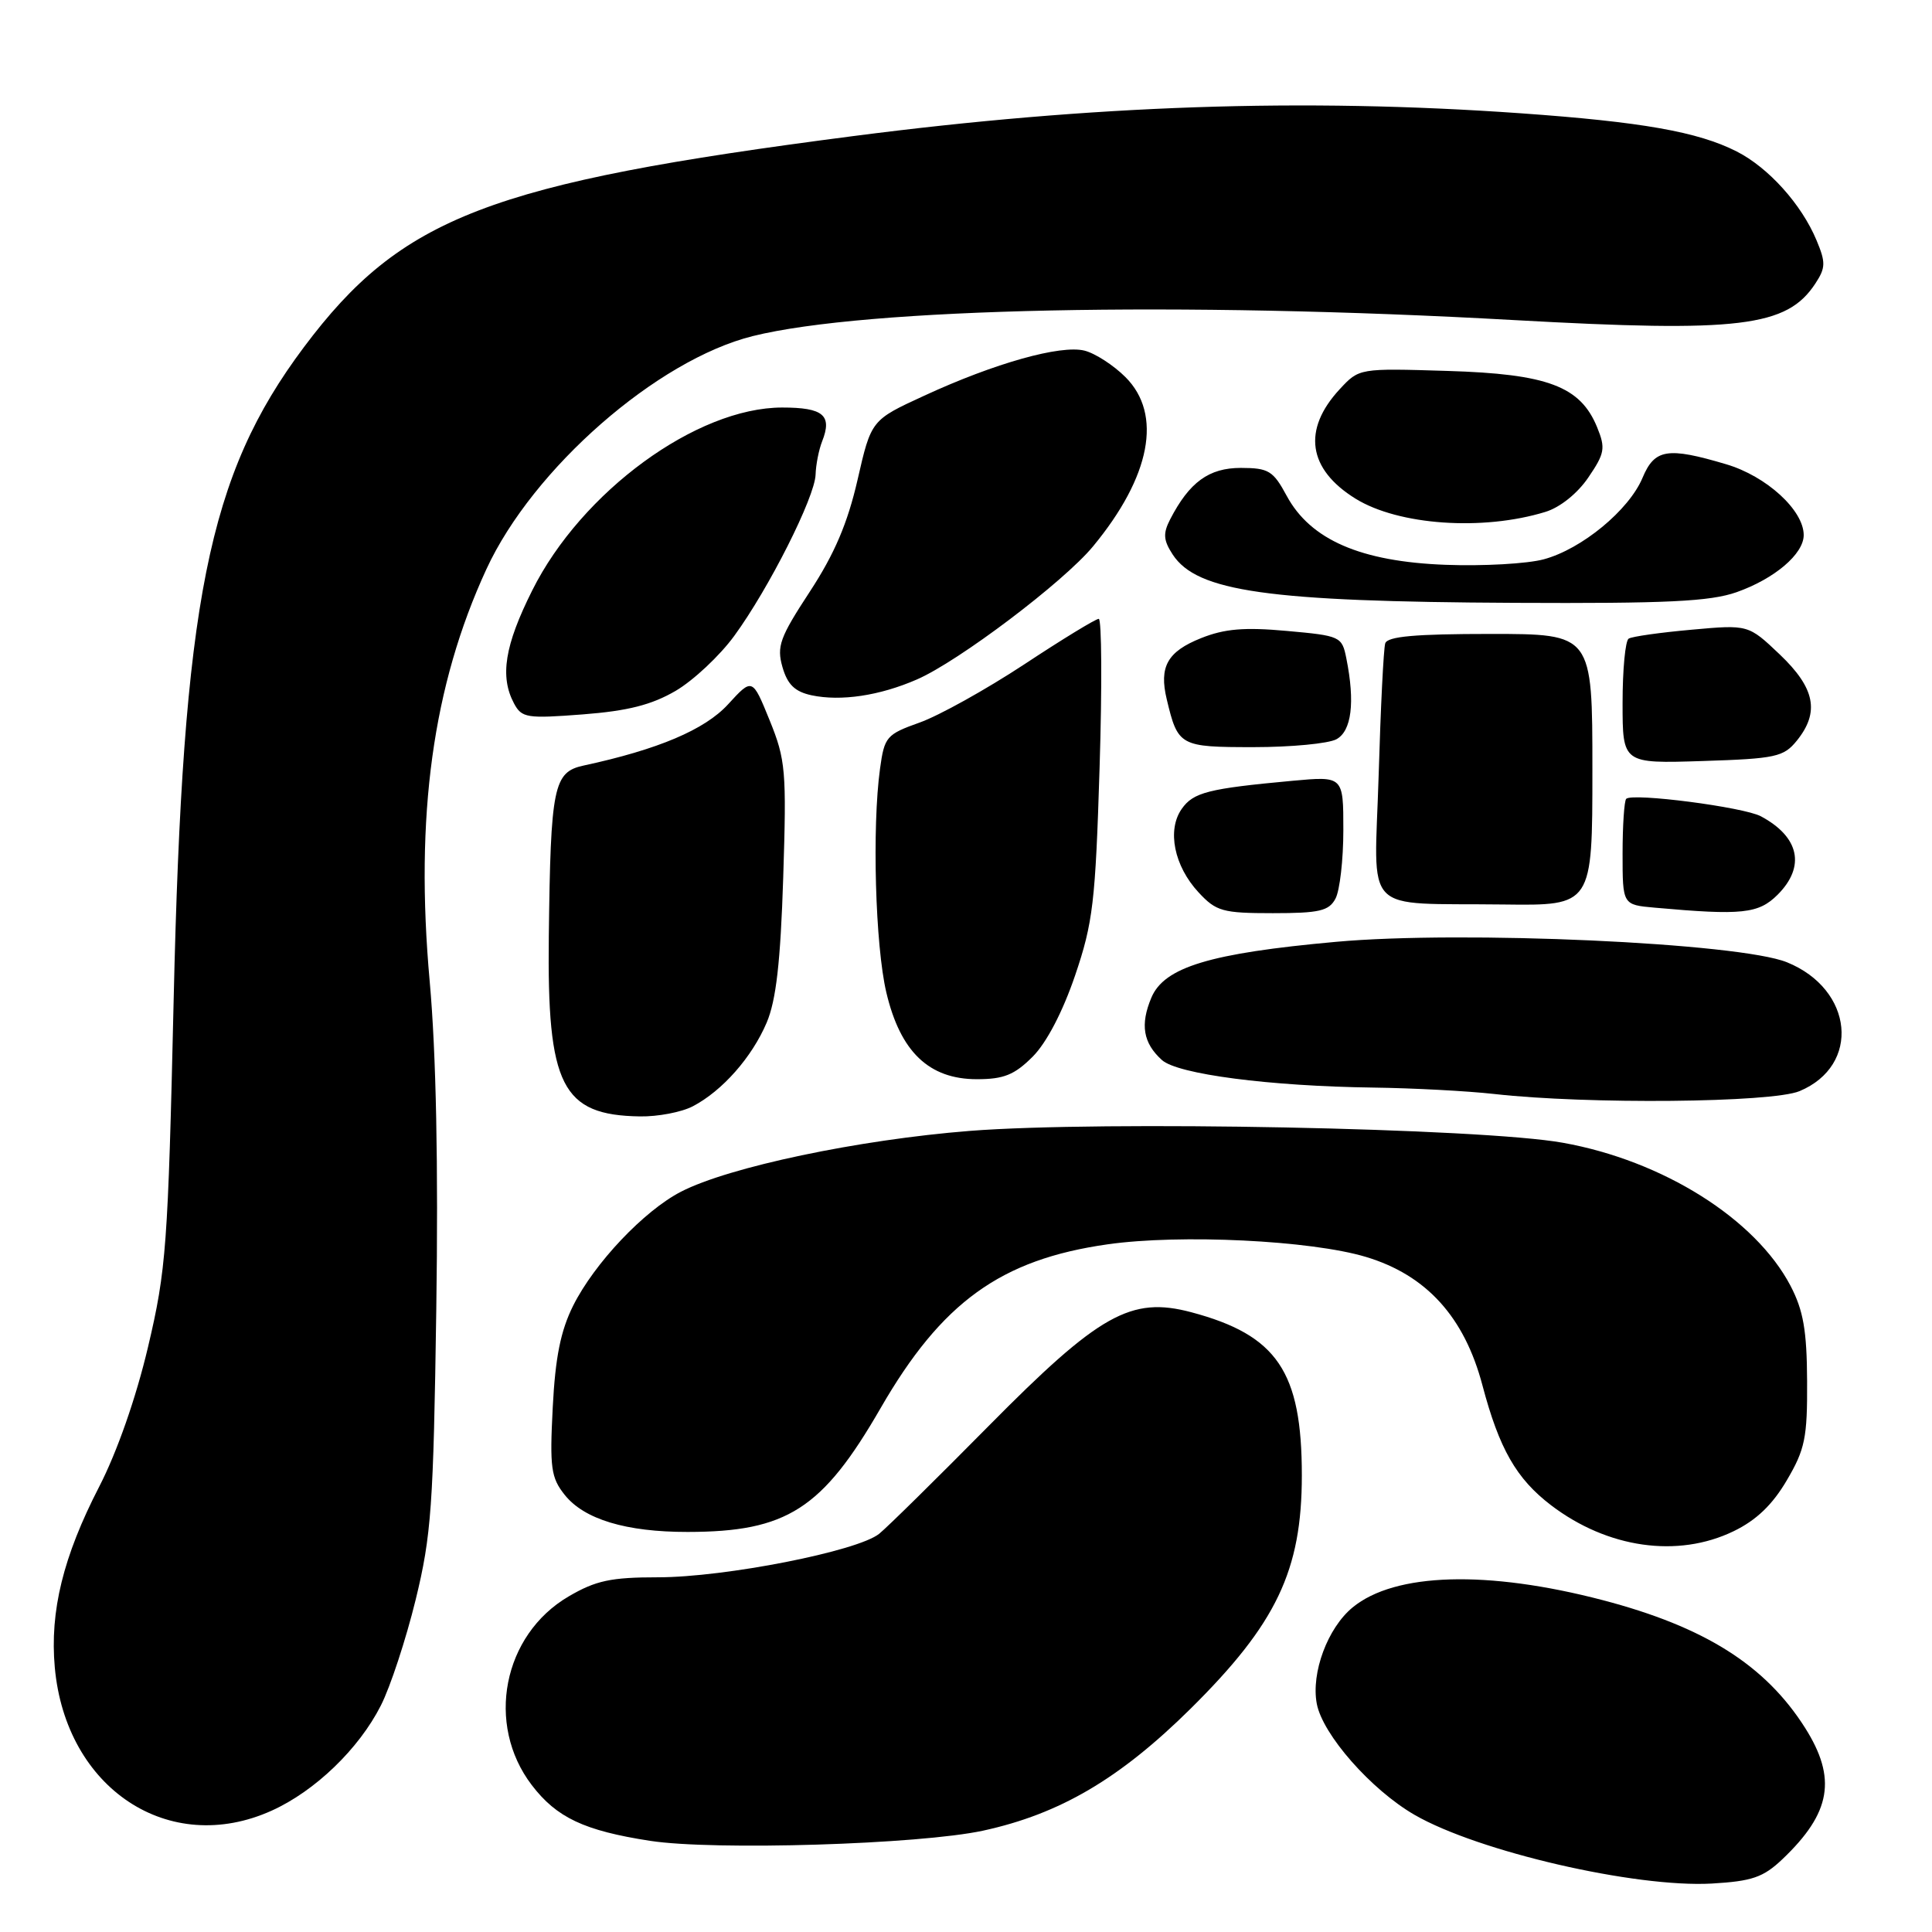 <?xml version="1.0" encoding="UTF-8" standalone="no"?>
<!DOCTYPE svg PUBLIC "-//W3C//DTD SVG 1.1//EN" "http://www.w3.org/Graphics/SVG/1.1/DTD/svg11.dtd" >
<svg xmlns="http://www.w3.org/2000/svg" xmlns:xlink="http://www.w3.org/1999/xlink" version="1.1" viewBox="0 0 256 256">
 <g >
 <path fill="currentColor"
d=" M 236.17 246.36 C 242.64 240.21 243.42 235.64 239.17 228.93 C 233.90 220.63 225.88 215.57 212.38 212.03 C 197.09 208.03 184.83 208.38 179.23 212.99 C 175.92 215.71 173.71 221.65 174.48 225.75 C 175.25 229.84 181.69 237.16 187.44 240.48 C 195.88 245.35 216.68 250.15 226.83 249.58 C 232.16 249.27 233.64 248.76 236.17 246.36 Z  M 130.27 242.57 C 140.43 240.36 148.35 235.71 157.74 226.43 C 169.13 215.16 172.50 208.11 172.50 195.50 C 172.50 181.74 169.23 176.91 157.86 173.88 C 149.86 171.75 145.68 174.10 131.00 188.95 C 124.12 195.91 117.60 202.34 116.50 203.23 C 113.66 205.54 96.07 209.00 87.18 209.00 C 80.95 209.00 78.94 209.43 75.34 211.54 C 66.63 216.64 64.32 228.49 70.46 236.53 C 73.75 240.84 77.40 242.57 86.14 243.92 C 94.64 245.23 121.82 244.40 130.27 242.57 Z  M 36.00 239.92 C 41.74 237.33 47.54 231.75 50.46 226.00 C 51.72 223.53 53.79 217.22 55.07 212.00 C 57.16 203.45 57.43 199.59 57.81 173.50 C 58.09 154.45 57.79 139.55 56.94 130.07 C 54.96 108.11 57.34 90.83 64.45 75.42 C 70.60 62.09 87.07 47.68 99.76 44.53 C 114.79 40.80 156.34 39.93 200.58 42.41 C 230.51 44.08 236.78 43.32 240.55 37.56 C 241.91 35.49 241.93 34.77 240.70 31.84 C 238.71 27.07 234.33 22.21 230.12 20.07 C 224.98 17.46 217.55 16.15 201.50 15.01 C 172.66 12.97 144.83 13.92 113.00 18.04 C 64.83 24.28 53.19 28.75 40.27 46.00 C 27.55 62.99 24.22 79.67 23.01 132.50 C 22.26 165.12 22.03 168.25 19.61 178.50 C 18.02 185.24 15.51 192.40 13.14 197.00 C 8.37 206.25 6.59 213.50 7.26 220.94 C 8.72 237.02 22.41 246.06 36.00 239.92 Z  M 229.70 202.90 C 232.71 201.45 234.86 199.39 236.76 196.15 C 239.18 192.04 239.49 190.51 239.45 183.00 C 239.42 176.29 238.95 173.63 237.25 170.37 C 232.60 161.50 220.34 153.79 207.08 151.42 C 196.32 149.48 145.96 148.48 128.50 149.85 C 113.79 151.01 96.57 154.63 90.23 157.91 C 85.33 160.44 78.77 167.37 75.95 173.00 C 74.29 176.33 73.58 179.84 73.24 186.50 C 72.83 194.47 73.01 195.80 74.82 198.07 C 77.40 201.32 82.96 203.00 91.12 202.99 C 104.26 202.98 108.96 199.97 116.67 186.61 C 124.78 172.54 132.61 166.89 146.76 164.88 C 156.39 163.51 173.70 164.35 181.00 166.55 C 189.01 168.96 194.04 174.51 196.43 183.56 C 198.66 191.98 200.92 195.94 205.52 199.45 C 213.00 205.15 222.30 206.48 229.70 202.90 Z  M 91.80 146.59 C 95.71 144.55 99.64 140.09 101.59 135.50 C 102.84 132.55 103.42 127.49 103.78 116.29 C 104.23 102.13 104.11 100.69 101.98 95.44 C 99.69 89.81 99.69 89.81 96.47 93.33 C 93.39 96.69 87.21 99.31 77.33 101.44 C 73.34 102.30 72.96 104.20 72.72 124.05 C 72.48 143.88 74.44 147.77 84.80 147.93 C 87.16 147.97 90.31 147.37 91.80 146.59 Z  M 238.45 144.58 C 246.59 141.18 245.61 131.09 236.79 127.51 C 230.45 124.93 193.78 123.27 177.00 124.80 C 160.32 126.31 154.26 128.15 152.56 132.20 C 151.06 135.77 151.47 138.21 153.96 140.46 C 156.04 142.34 168.23 143.93 182.00 144.11 C 187.22 144.18 194.43 144.56 198.00 144.96 C 210.33 146.35 234.77 146.12 238.45 144.58 Z  M 136.83 140.02 C 138.67 138.18 140.81 134.08 142.45 129.27 C 144.83 122.27 145.15 119.55 145.70 101.75 C 146.04 90.89 145.98 82.00 145.59 82.00 C 145.19 82.00 140.73 84.72 135.69 88.05 C 130.64 91.37 124.42 94.83 121.86 95.74 C 117.46 97.31 117.19 97.62 116.61 101.84 C 115.54 109.61 115.98 125.29 117.44 131.49 C 119.29 139.36 123.09 143.00 129.44 143.00 C 133.00 143.00 134.42 142.43 136.83 140.02 Z  M 176.96 119.07 C 177.53 118.00 178.00 113.92 178.00 109.99 C 178.00 102.84 178.00 102.84 171.25 103.46 C 160.09 104.49 158.12 104.99 156.58 107.19 C 154.61 110.00 155.58 114.76 158.82 118.25 C 161.15 120.76 162.00 121.00 168.65 121.00 C 174.82 121.00 176.09 120.71 176.96 119.07 Z  M 235.55 118.55 C 239.27 114.82 238.43 110.89 233.32 108.16 C 231.02 106.94 216.30 105.03 215.48 105.85 C 215.22 106.12 215.00 109.38 215.00 113.11 C 215.00 119.89 215.00 119.89 219.25 120.27 C 230.85 121.31 233.01 121.08 235.55 118.55 Z  M 211.00 102.00 C 211.00 84.00 211.00 84.00 197.47 84.00 C 187.52 84.00 183.83 84.33 183.55 85.25 C 183.33 85.94 182.94 93.79 182.68 102.69 C 182.11 121.57 180.21 119.61 199.25 119.85 C 211.00 120.00 211.00 120.00 211.00 102.00 Z  M 238.09 98.14 C 241.14 94.36 240.51 91.18 235.83 86.72 C 231.66 82.76 231.66 82.76 224.14 83.44 C 220.00 83.81 216.25 84.34 215.81 84.62 C 215.36 84.89 215.00 88.73 215.00 93.15 C 215.00 101.18 215.00 101.18 225.59 100.84 C 235.30 100.53 236.34 100.30 238.09 98.14 Z  M 177.07 97.96 C 179.09 96.88 179.57 93.08 178.40 87.25 C 177.82 84.33 177.62 84.24 170.50 83.60 C 164.89 83.09 162.26 83.31 159.14 84.56 C 154.69 86.34 153.56 88.34 154.60 92.66 C 156.08 98.87 156.33 99.00 166.10 99.00 C 171.07 99.00 176.00 98.53 177.07 97.96 Z  M 89.53 91.54 C 91.88 90.16 95.38 86.88 97.29 84.26 C 101.88 77.98 107.98 65.88 108.07 62.88 C 108.11 61.57 108.50 59.60 108.93 58.50 C 110.31 55.02 109.10 54.00 103.64 54.00 C 92.31 54.00 77.06 65.15 70.53 78.22 C 66.87 85.52 66.21 89.65 68.11 93.21 C 69.14 95.13 69.81 95.23 77.24 94.66 C 83.20 94.20 86.34 93.40 89.53 91.54 Z  M 121.50 90.03 C 127.02 87.63 140.93 77.12 144.83 72.40 C 152.48 63.15 154.06 54.90 149.13 49.97 C 147.55 48.39 145.10 46.81 143.70 46.46 C 140.54 45.67 131.80 48.12 122.47 52.43 C 115.44 55.66 115.44 55.66 113.63 63.58 C 112.31 69.33 110.58 73.39 107.31 78.39 C 103.32 84.48 102.90 85.65 103.68 88.39 C 104.35 90.71 105.32 91.65 107.54 92.13 C 111.42 92.95 116.55 92.19 121.50 90.03 Z  M 230.10 78.47 C 235.14 76.69 239.00 73.41 239.00 70.90 C 239.00 67.61 234.07 63.10 228.74 61.52 C 220.94 59.20 219.25 59.48 217.64 63.32 C 215.85 67.59 209.60 72.75 204.56 74.11 C 202.39 74.70 196.53 75.03 191.53 74.84 C 180.31 74.42 173.65 71.53 170.50 65.71 C 168.70 62.37 168.10 62.01 164.42 62.00 C 160.19 62.00 157.60 63.88 155.05 68.82 C 154.09 70.69 154.15 71.58 155.39 73.48 C 158.61 78.39 167.98 79.72 200.62 79.88 C 220.88 79.98 226.59 79.70 230.10 78.47 Z  M 204.77 67.83 C 206.71 67.24 209.03 65.38 210.46 63.27 C 212.64 60.07 212.76 59.39 211.63 56.62 C 209.41 51.18 205.07 49.55 191.80 49.15 C 180.10 48.79 180.10 48.79 177.52 51.57 C 172.54 56.94 173.30 62.17 179.62 66.08 C 185.32 69.60 196.47 70.38 204.77 67.83 Z "/>
</g>
</svg>